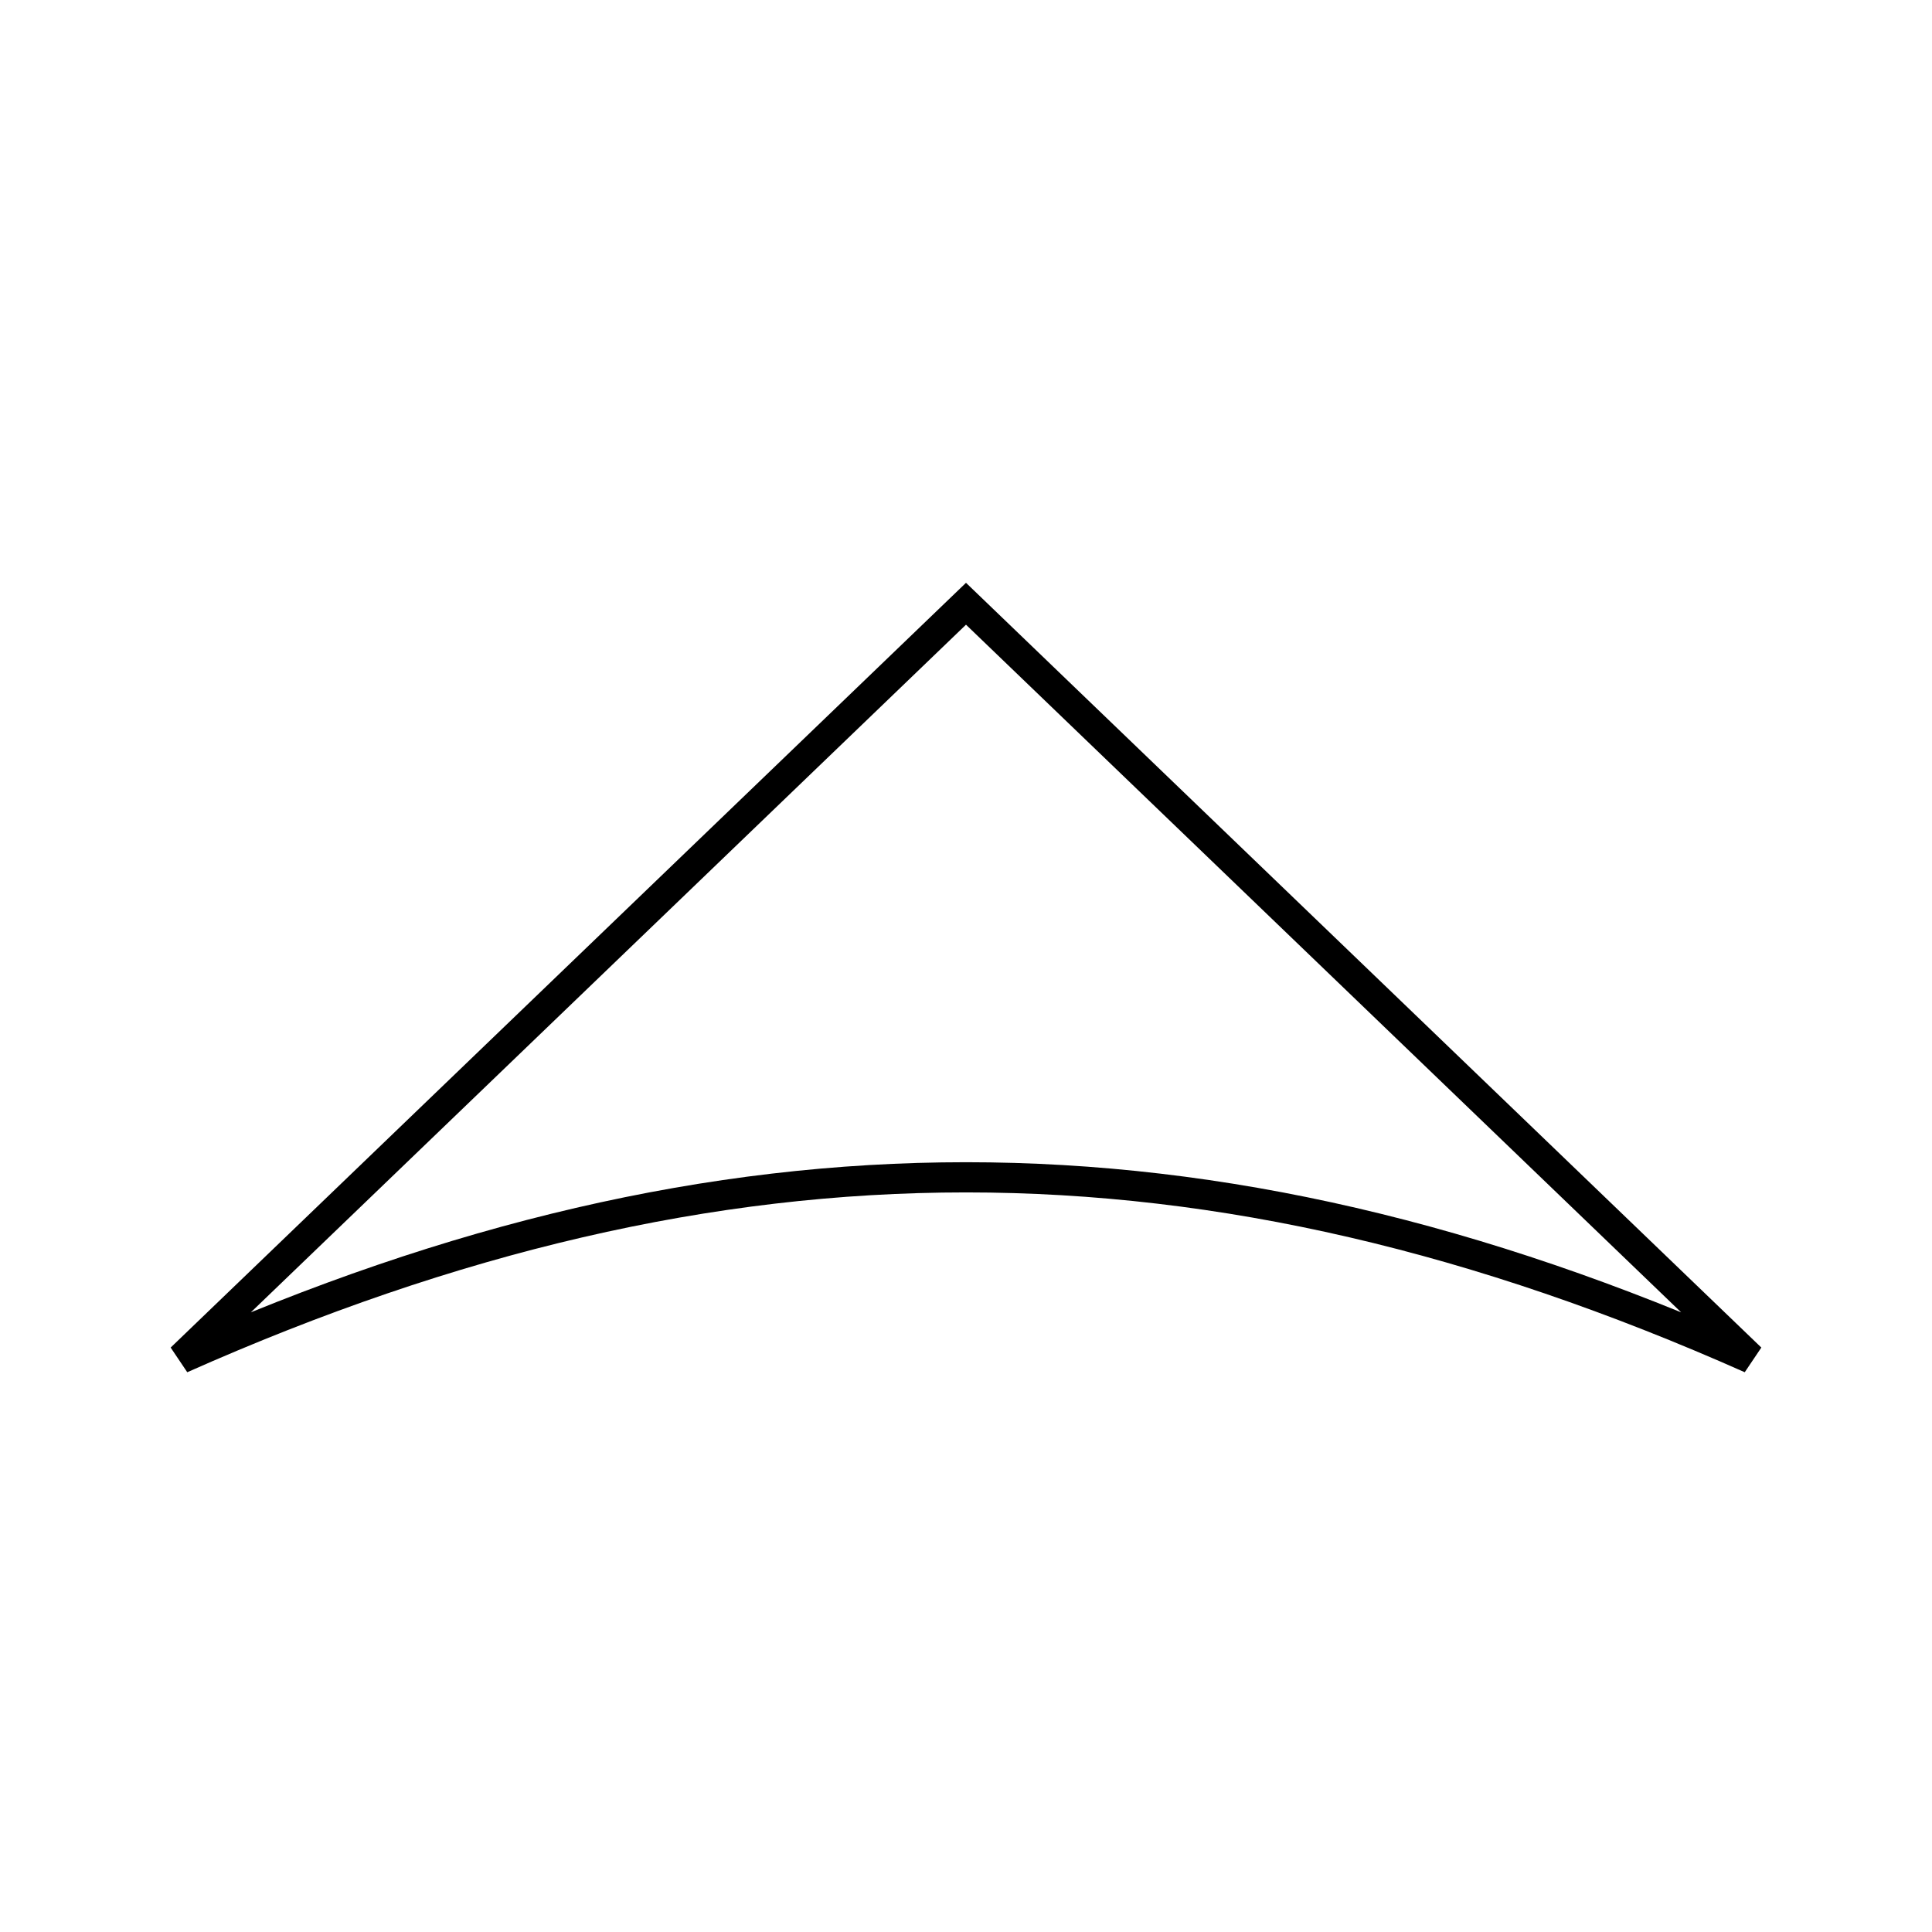 <?xml version="1.0" encoding="UTF-8" standalone="no"?>
<svg xmlns="http://www.w3.org/2000/svg" height="64" width="64" version="1.1">

  <title>Top Arrow Icon</title>
  <desc>Top Arrow Icon</desc>

  <path stroke="#000" fill="none"
        d="m58,45c-18-8-34-8-52,0l26-25z"/>

</svg>


